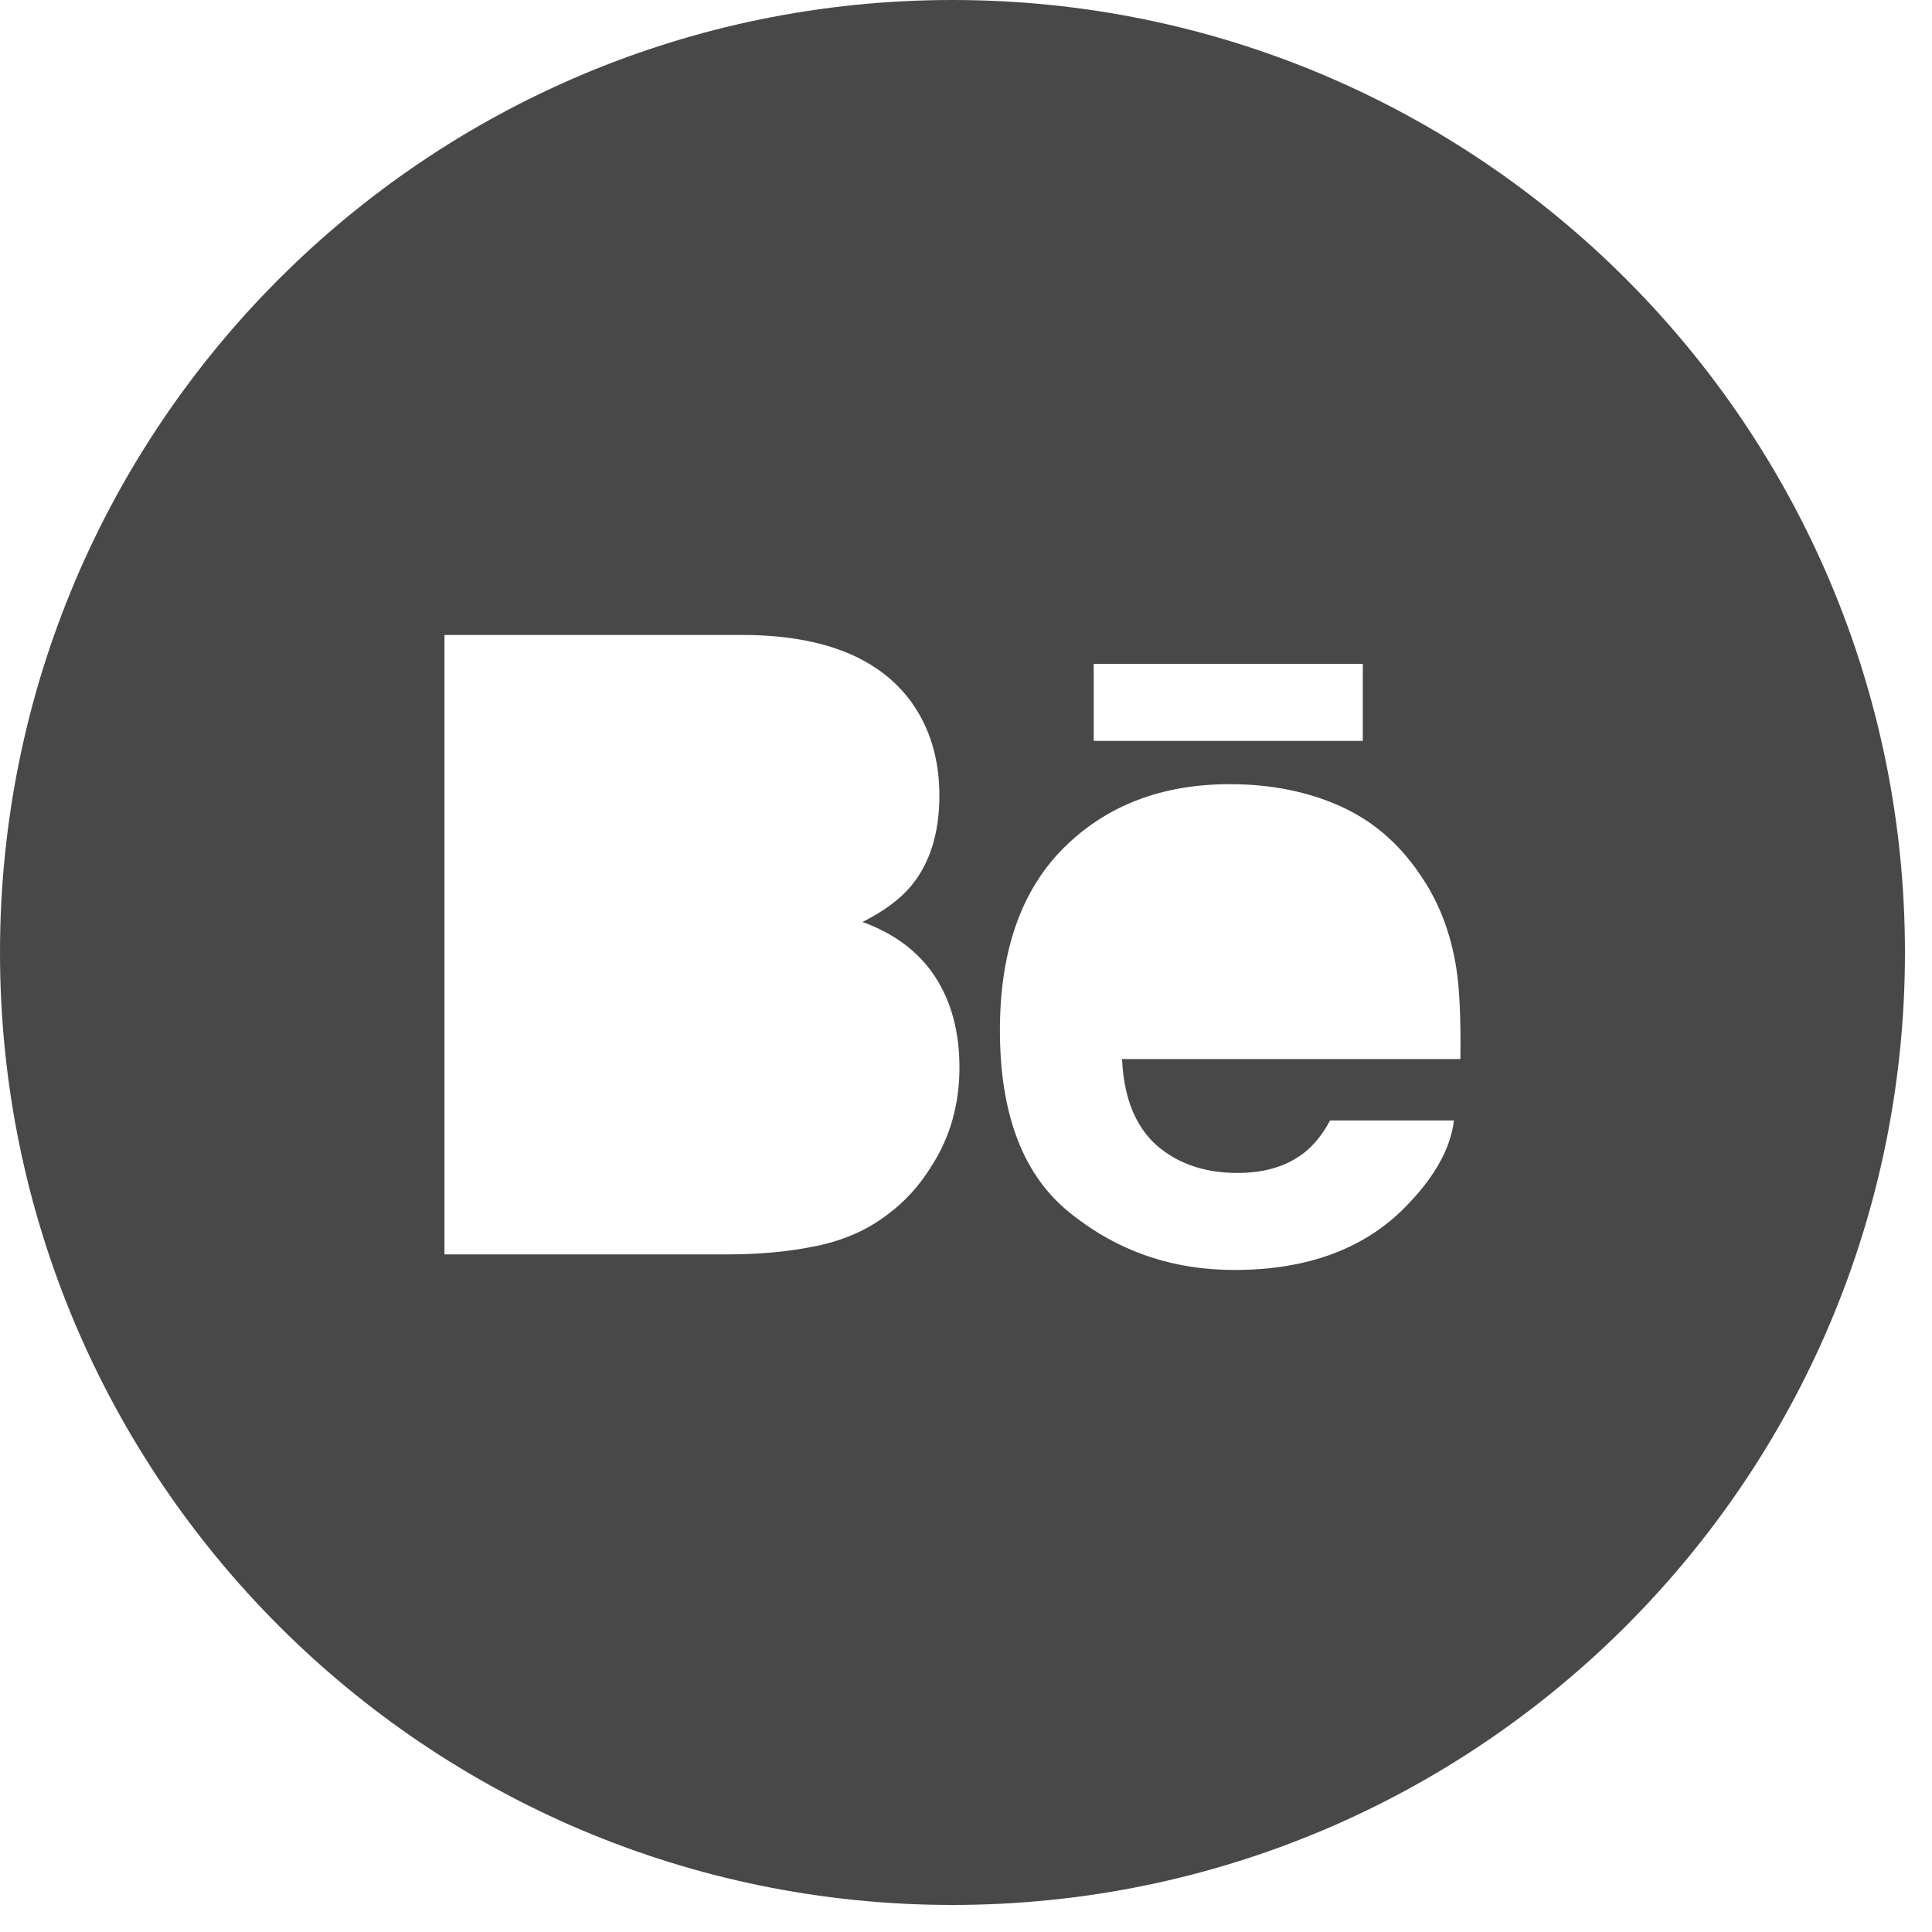 <svg width="18" height="18" viewBox="0 0 18 18" fill="none" xmlns="http://www.w3.org/2000/svg">
<path fill-rule="evenodd" clip-rule="evenodd" d="M0 8.874C0 3.973 3.973 0 8.874 0C13.775 0 17.748 3.973 17.748 8.874C17.748 13.775 13.775 17.748 8.874 17.748C3.973 17.748 0 13.775 0 8.874ZM10.19 6.903H12.697V6.185H10.19V6.903ZM12.476 7.506C12.174 7.373 11.835 7.306 11.458 7.306C10.824 7.306 10.31 7.504 9.912 7.898C9.515 8.293 9.316 8.86 9.316 9.599C9.316 10.388 9.535 10.958 9.977 11.307C10.416 11.658 10.924 11.832 11.5 11.832C12.197 11.832 12.74 11.625 13.127 11.21C13.376 10.949 13.516 10.691 13.546 10.439H12.392C12.325 10.564 12.247 10.662 12.159 10.733C11.998 10.863 11.788 10.928 11.531 10.928C11.287 10.928 11.08 10.874 10.907 10.767C10.622 10.595 10.473 10.295 10.454 9.867H13.606C13.611 9.499 13.599 9.215 13.568 9.02C13.516 8.686 13.401 8.391 13.223 8.138C13.027 7.85 12.778 7.639 12.476 7.506ZM8.484 6.531C8.186 6.131 7.682 5.927 6.968 5.916H4.141V11.687H6.777C7.074 11.687 7.349 11.662 7.604 11.609C7.858 11.557 8.078 11.461 8.264 11.319C8.43 11.197 8.568 11.045 8.678 10.865C8.853 10.594 8.939 10.287 8.939 9.945C8.939 9.614 8.863 9.331 8.712 9.1C8.559 8.867 8.334 8.698 8.036 8.59C8.232 8.491 8.381 8.381 8.482 8.262C8.663 8.048 8.752 7.764 8.752 7.412C8.752 7.07 8.663 6.777 8.484 6.531Z" fill="#484848"/>
</svg>
